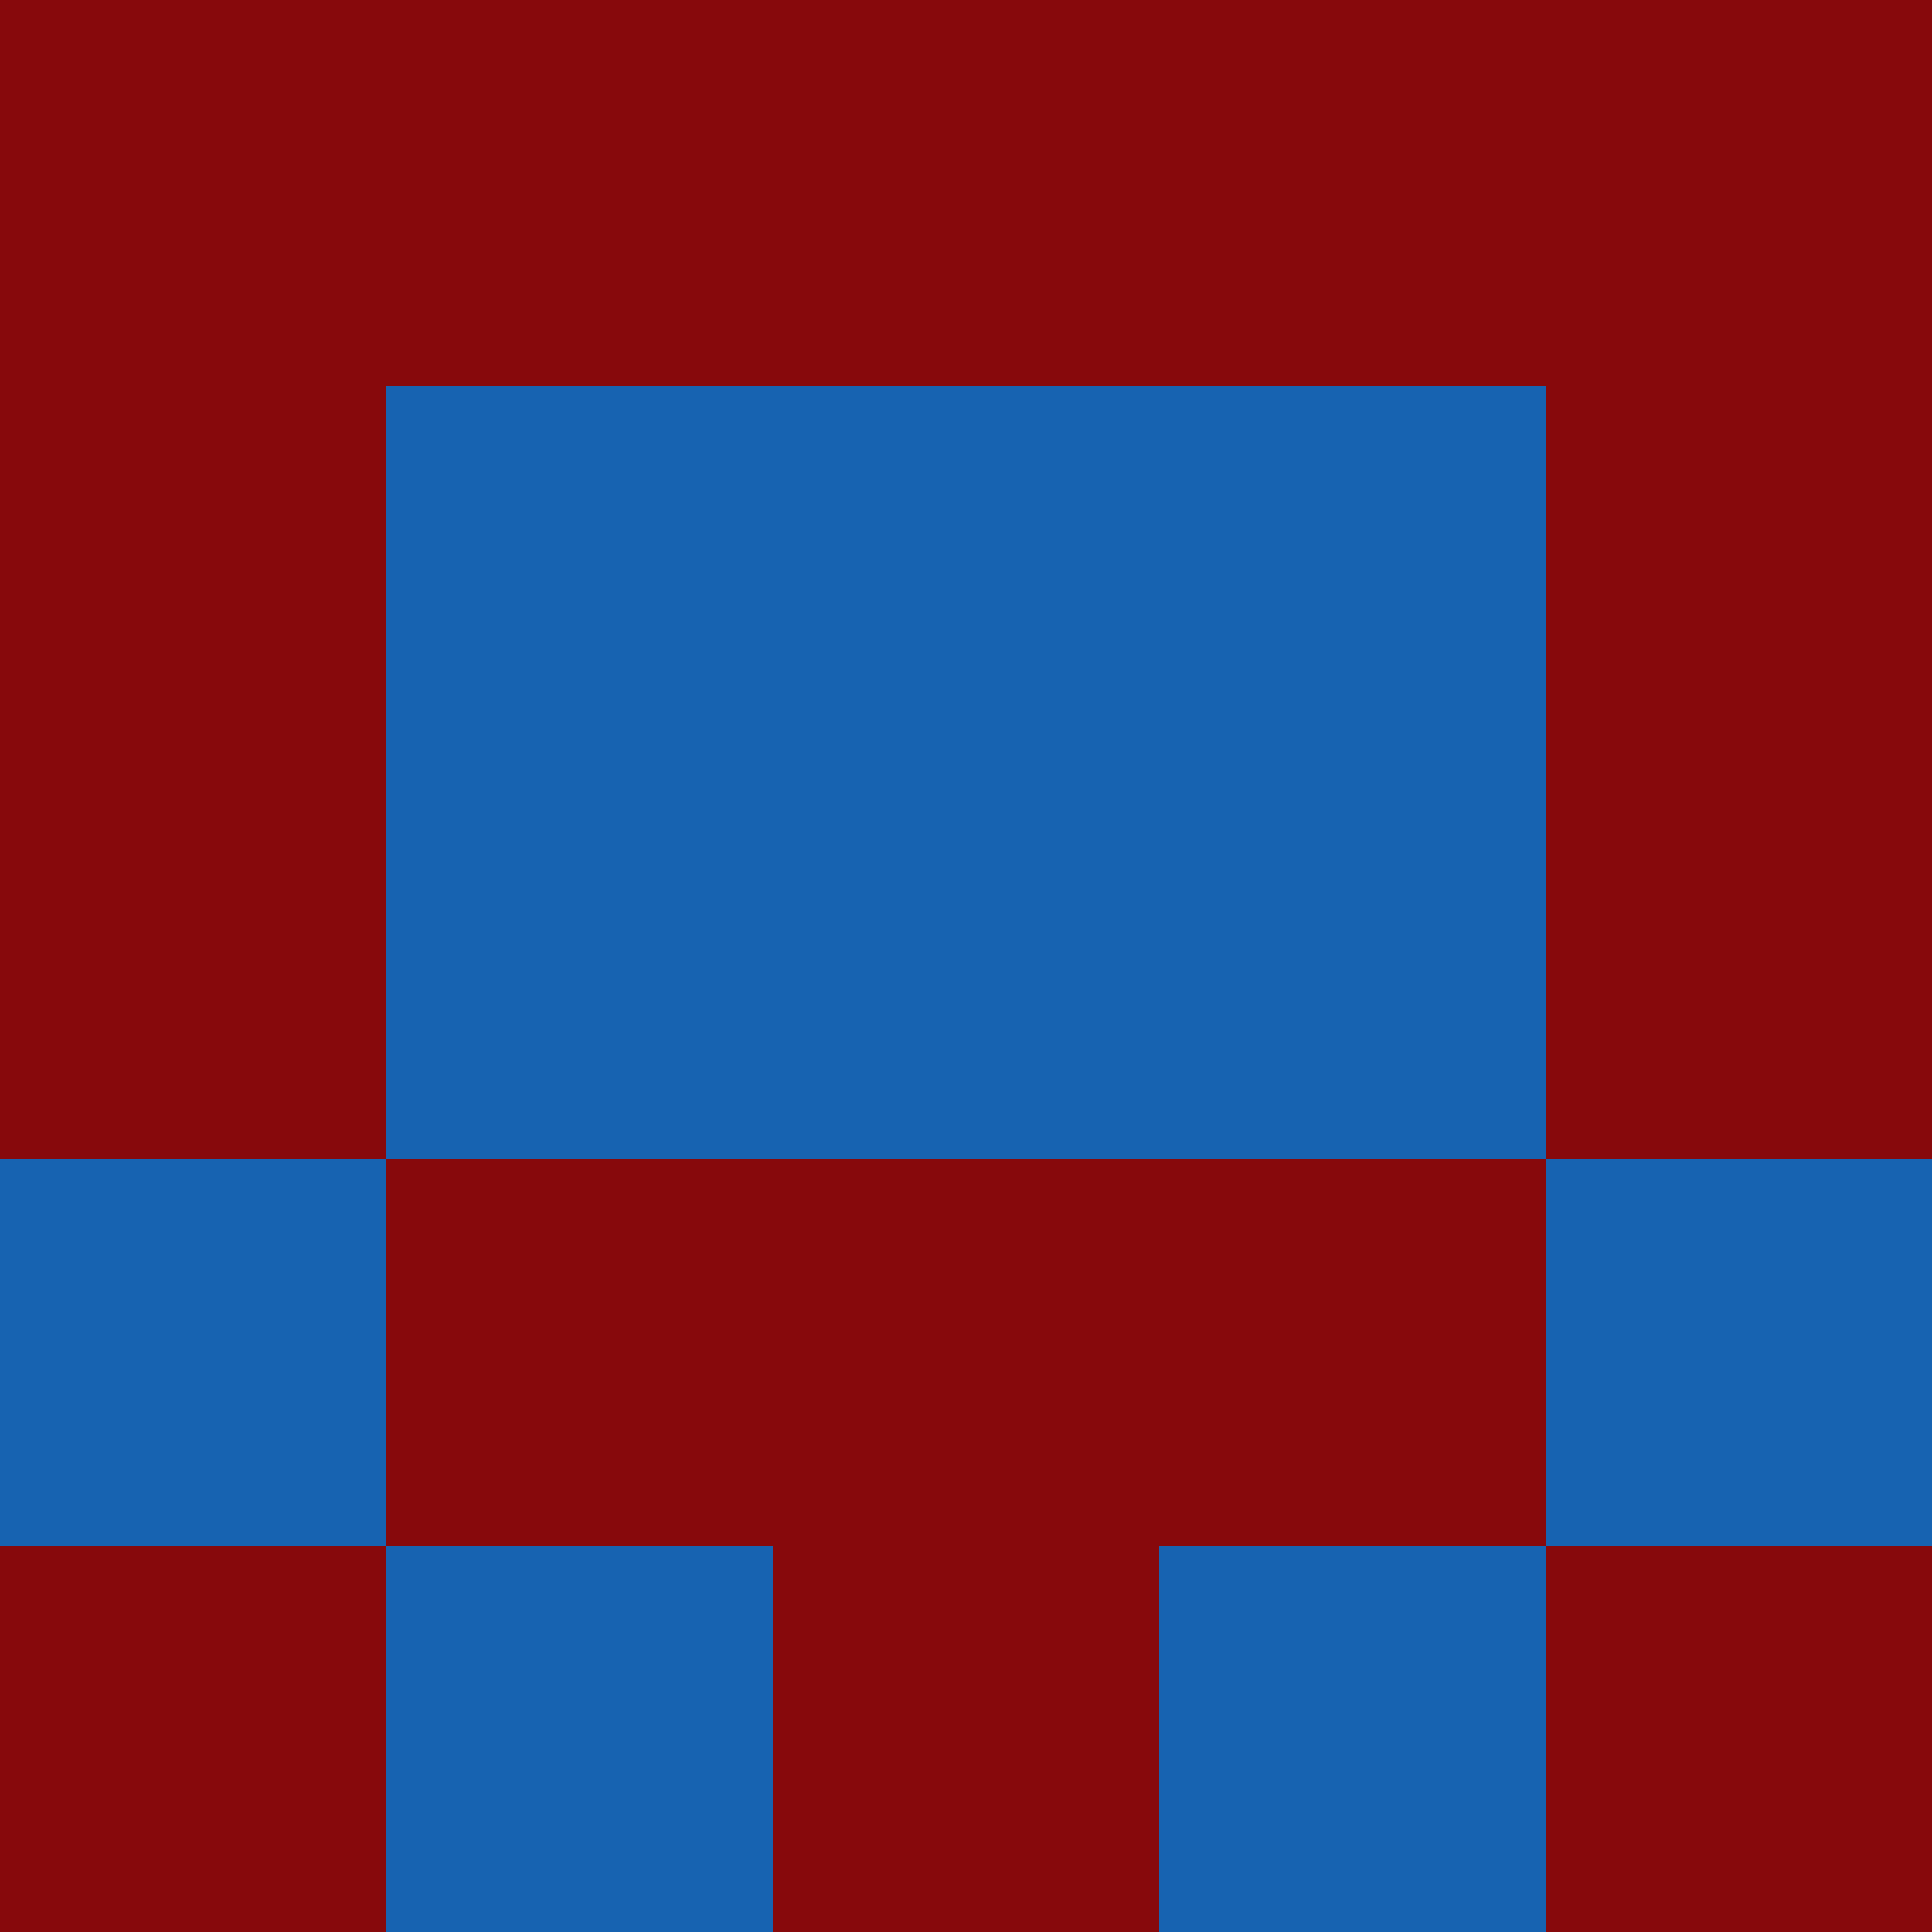 <svg xmlns="http://www.w3.org/2000/svg" viewBox="0 0 5 5" height="100" width="100">
                        <rect x="0" y="0" height="1" width="1" fill="#87090C"/>
                    <rect x="4" y="0" height="1" width="1" fill="#87090C"/>
                    <rect x="1" y="0" height="1" width="1" fill="#87090C"/>
                    <rect x="3" y="0" height="1" width="1" fill="#87090C"/>
                    <rect x="2" y="0" height="1" width="1" fill="#87090C"/>
                                <rect x="0" y="1" height="1" width="1" fill="#87090C"/>
                    <rect x="4" y="1" height="1" width="1" fill="#87090C"/>
                    <rect x="1" y="1" height="1" width="1" fill="#1763B1"/>
                    <rect x="3" y="1" height="1" width="1" fill="#1763B1"/>
                    <rect x="2" y="1" height="1" width="1" fill="#1763B1"/>
                                <rect x="0" y="2" height="1" width="1" fill="#87090C"/>
                    <rect x="4" y="2" height="1" width="1" fill="#87090C"/>
                    <rect x="1" y="2" height="1" width="1" fill="#1763B1"/>
                    <rect x="3" y="2" height="1" width="1" fill="#1763B1"/>
                    <rect x="2" y="2" height="1" width="1" fill="#1763B1"/>
                                <rect x="0" y="3" height="1" width="1" fill="#1763B1"/>
                    <rect x="4" y="3" height="1" width="1" fill="#1763B1"/>
                    <rect x="1" y="3" height="1" width="1" fill="#87090C"/>
                    <rect x="3" y="3" height="1" width="1" fill="#87090C"/>
                    <rect x="2" y="3" height="1" width="1" fill="#87090C"/>
                                <rect x="0" y="4" height="1" width="1" fill="#87090C"/>
                    <rect x="4" y="4" height="1" width="1" fill="#87090C"/>
                    <rect x="1" y="4" height="1" width="1" fill="#1763B1"/>
                    <rect x="3" y="4" height="1" width="1" fill="#1763B1"/>
                    <rect x="2" y="4" height="1" width="1" fill="#87090C"/>
            </svg>
